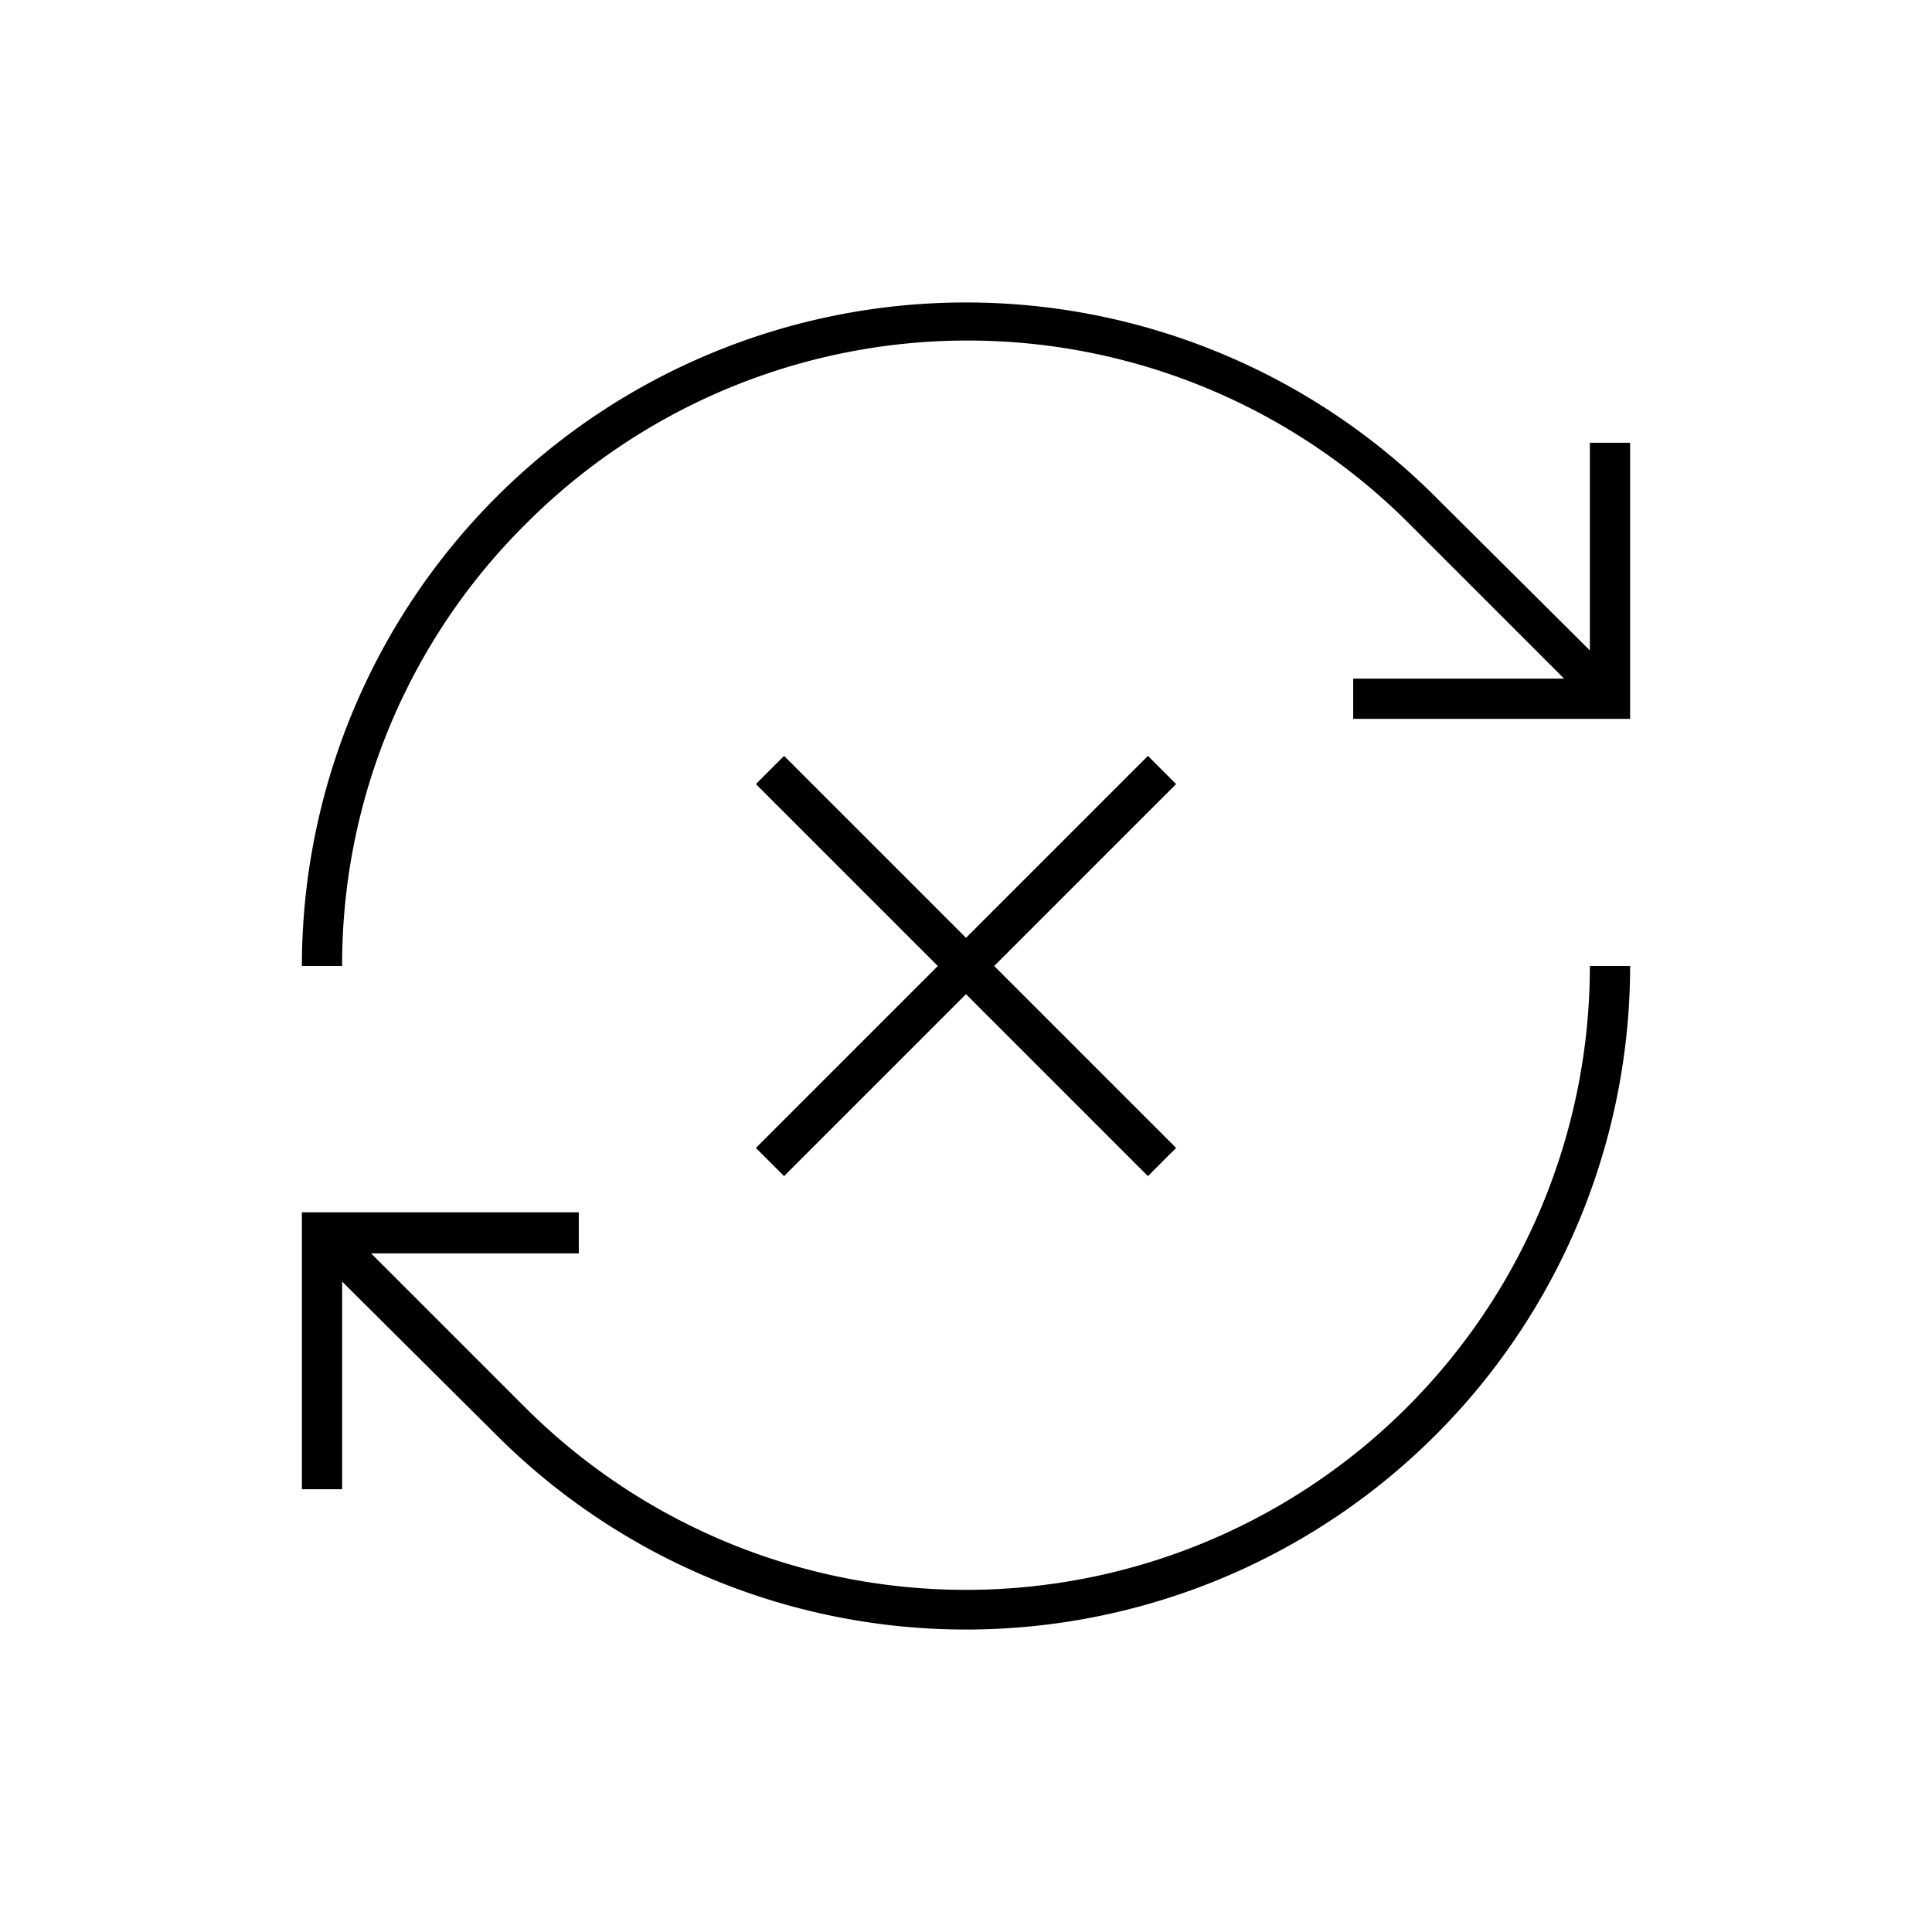 <svg id="Layer_1" data-name="Layer 1" xmlns="http://www.w3.org/2000/svg" viewBox="0 0 24 24"><title>iconoteka_sync_disabled_l_a</title><path d="M6.52,6.52a7.75,7.75,0,0,1,11,0l1.91,1.91H16.81v.5h3.44V5.5h-.5V8.08L17.83,6.17A8.25,8.25,0,0,0,3.75,12h.5A7.71,7.71,0,0,1,6.52,6.52ZM19.75,12A7.75,7.75,0,0,1,6.52,17.48L4.61,15.57H7.19v-.51H3.75V18.5h.5V15.92l1.92,1.91A8.25,8.25,0,0,0,20.25,12ZM14.26,9.39,12,11.65,9.74,9.39l-.35.35L11.65,12,9.39,14.26l.35.35L12,12.35l2.26,2.26.35-.35L12.35,12l2.26-2.26Z"/></svg>